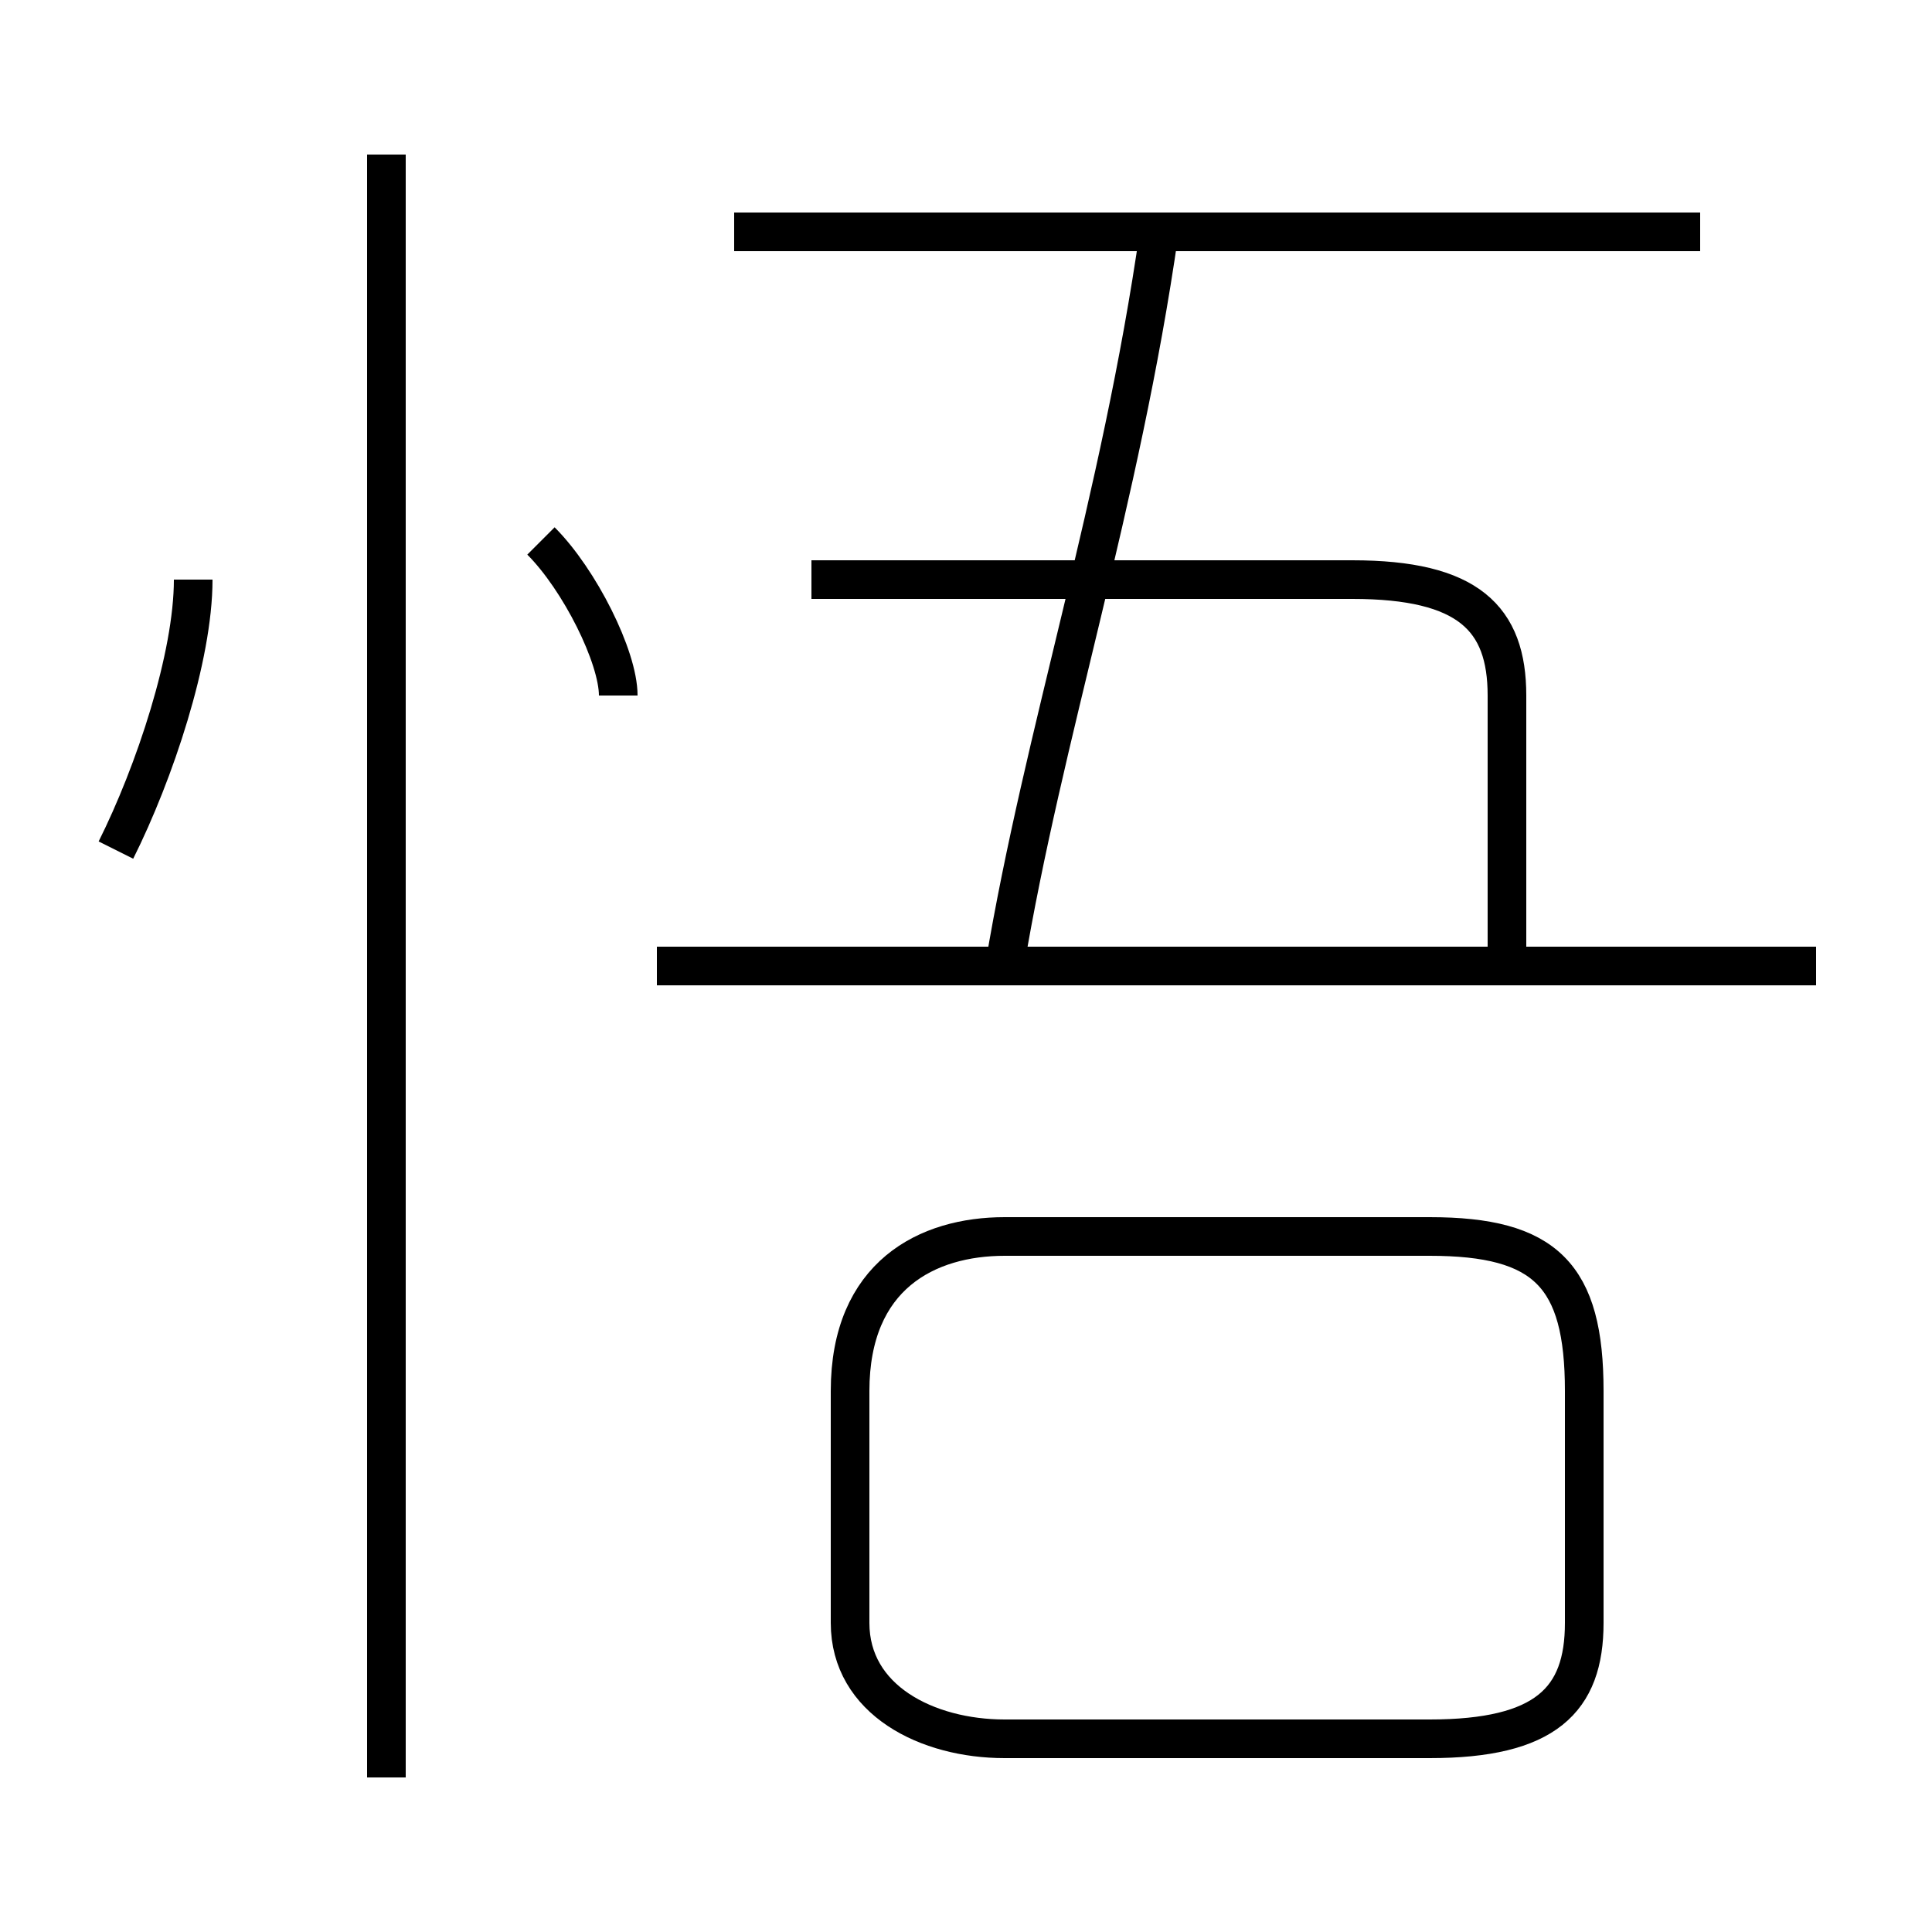 <?xml version='1.0' encoding='utf8'?>
<svg viewBox="0.0 -6.0 50.0 50.0" version="1.1" xmlns="http://www.w3.org/2000/svg">
<rect x="0.0" y="-6.0" width="50.0" height="50.0" fill="#808080" stroke="none"/>
<rect x="-1000" y="-1000" width="2000" height="2000" stroke="white" fill="white"/>
<g style="fill:white;stroke:#000000;  stroke-width:1">
<path d="M 26 1 L 37 1 C 40 1 41 0 41 -2 L 41 -8 C 41 -11 40 -12 37 -12 L 26 -12 C 24 -12 22 -11 22 -8 L 22 -2 C 22 0 24 1 26 1 Z M 10 2 L 10 -40 M 3 -22 C 4 -24 5 -27 5 -29 M 16 -26 C 16 -27 15 -29 14 -30 M 47 -19 L 17 -19 M 39 -19 L 39 -26 C 39 -28 38 -29 35 -29 L 21 -29 M 26 -19 C 27 -25 29 -31 30 -38 M 44 -38 L 19 -38" transform="translate(0.0 38.0)" />
</g>
</svg>